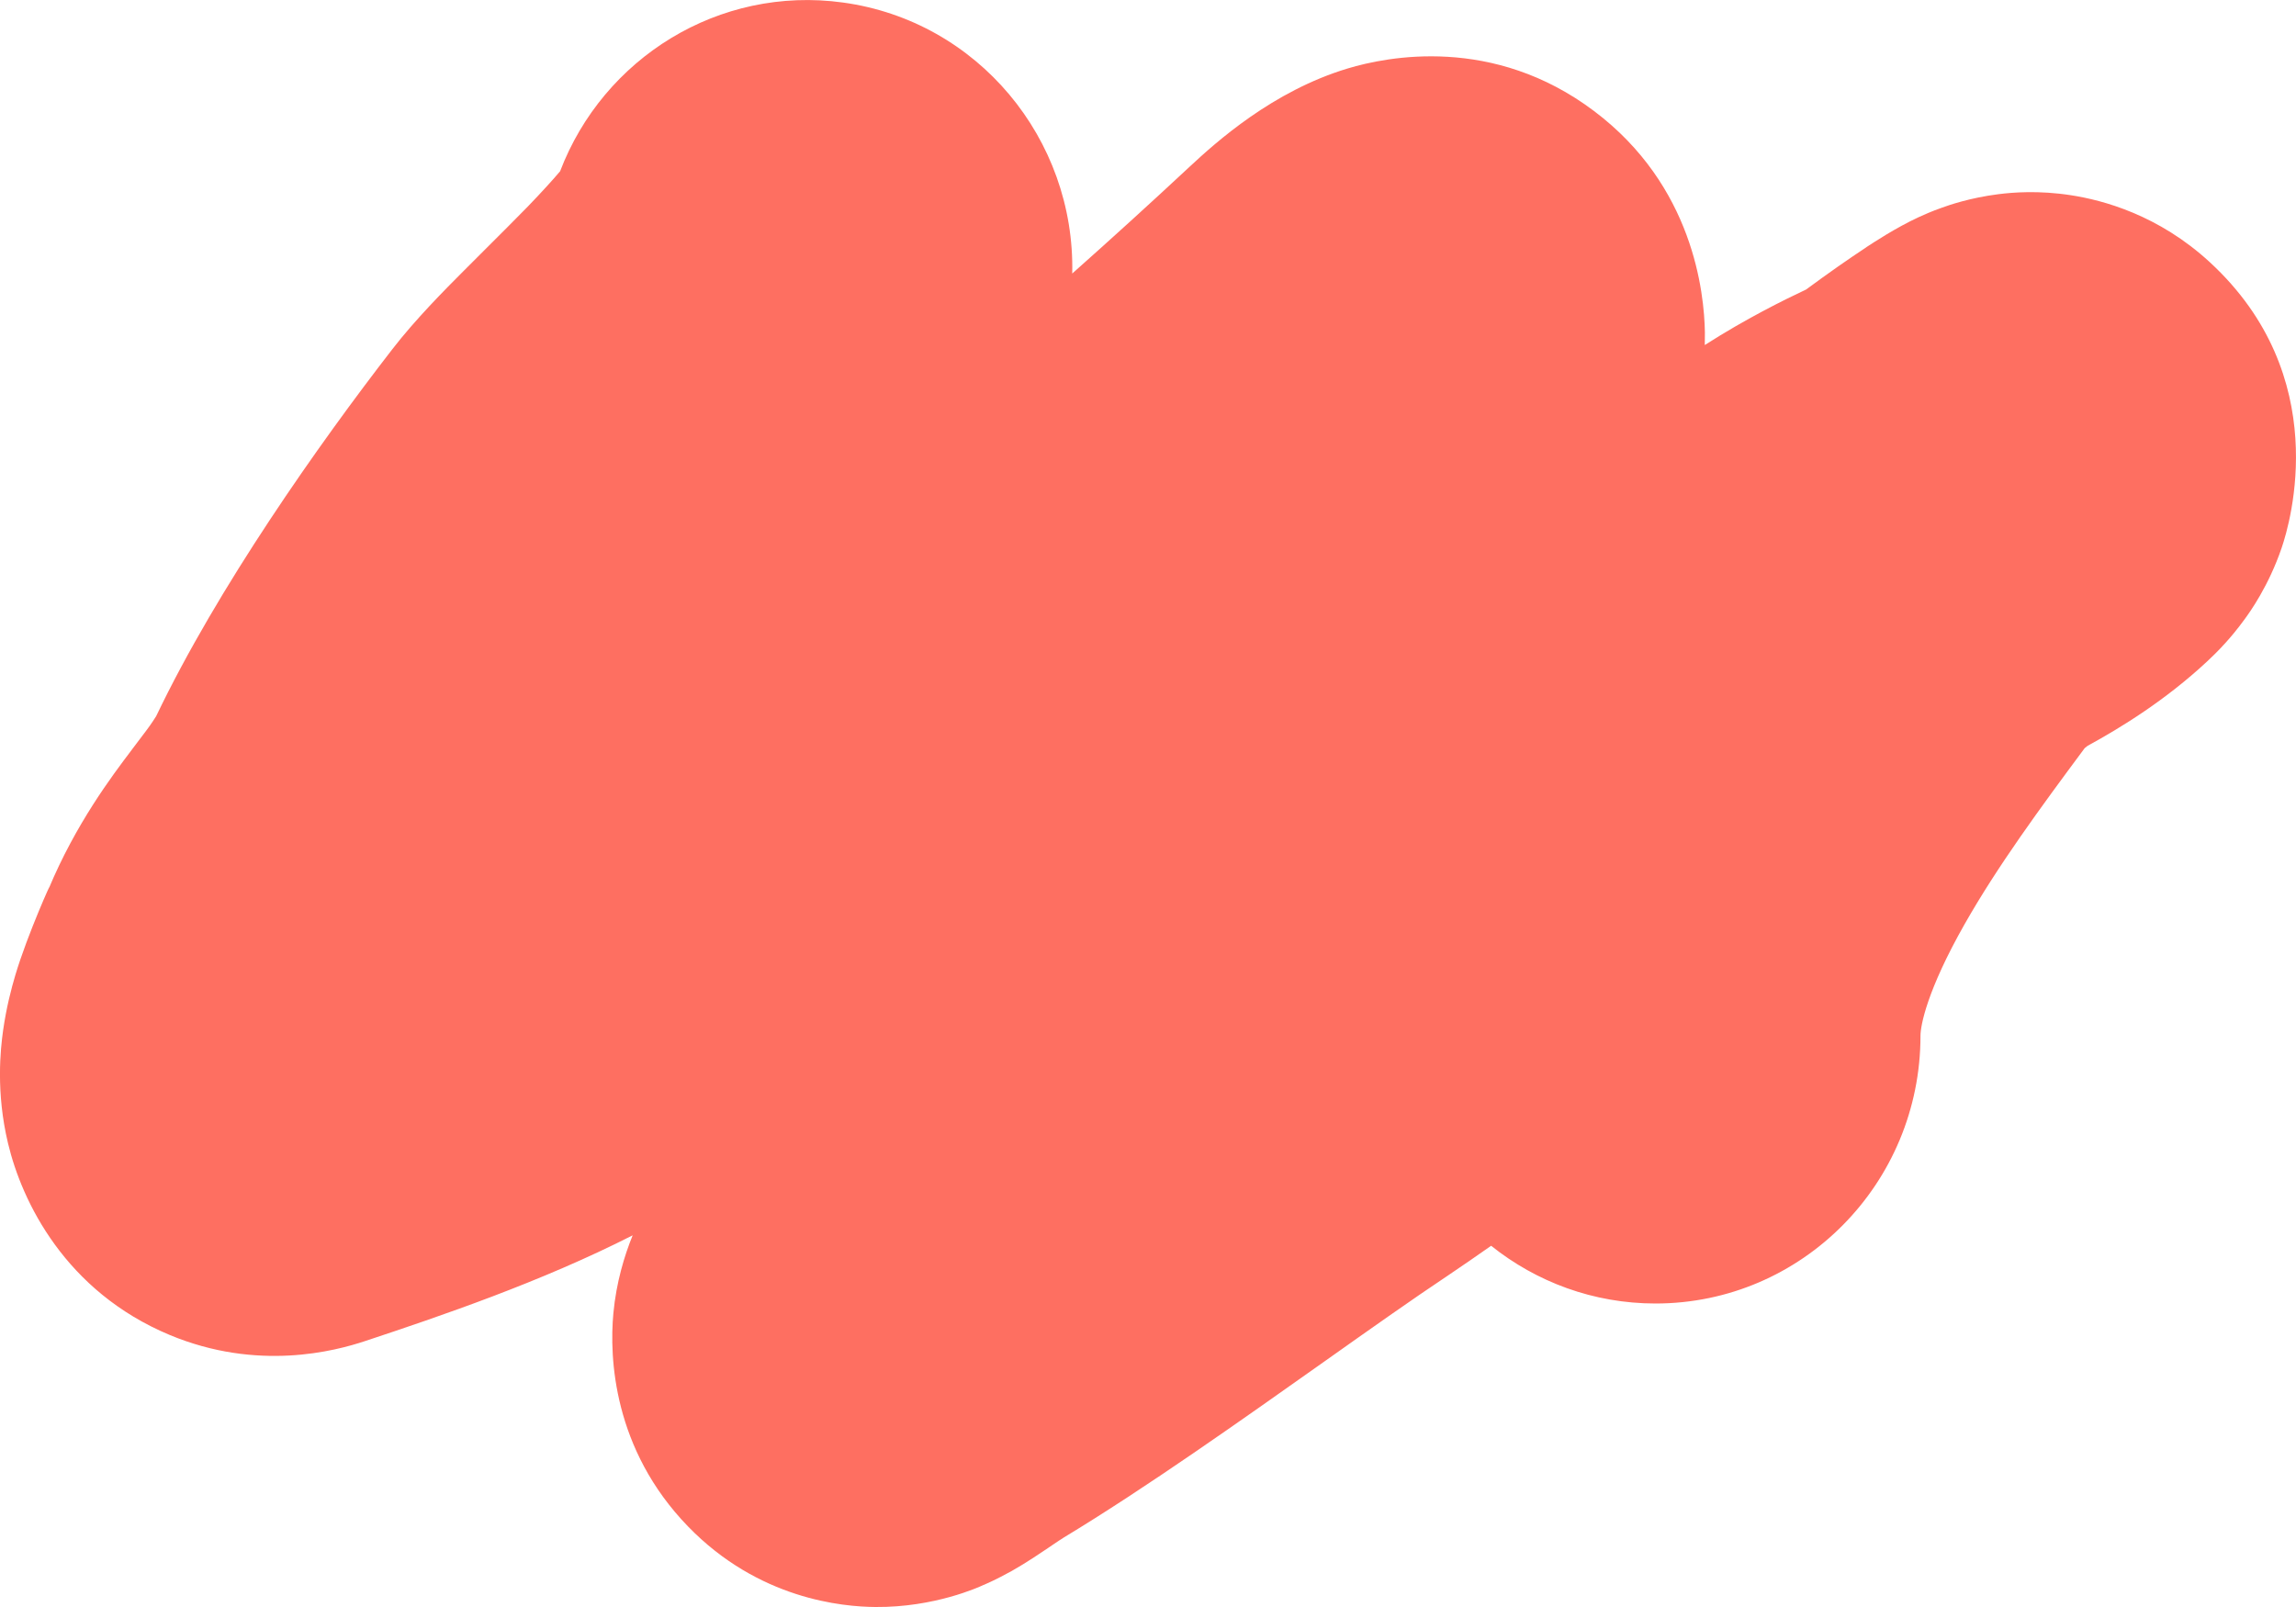<svg width="20" height="14" viewBox="0 0 20 14" fill="none" xmlns="http://www.w3.org/2000/svg">
<path fill-rule="evenodd" clip-rule="evenodd" d="M9.34 2.383C9.682 2.079 10.023 1.769 10.362 1.453C10.591 1.24 11.085 0.793 11.741 0.596C12.084 0.493 13.007 0.306 13.885 0.967C14.752 1.619 14.845 2.551 14.851 2.896C14.851 2.933 14.851 2.97 14.85 3.006C15.209 2.776 15.538 2.614 15.733 2.522C15.918 2.385 16.104 2.255 16.253 2.157C16.253 2.157 16.258 2.153 16.261 2.151C16.32 2.113 16.512 1.985 16.713 1.892C16.754 1.873 16.823 1.842 16.911 1.811C16.976 1.787 17.161 1.723 17.406 1.692C17.53 1.676 17.759 1.657 18.041 1.701C18.319 1.744 18.802 1.872 19.249 2.284C20.326 3.276 19.951 4.55 19.875 4.773C19.761 5.107 19.597 5.334 19.553 5.394C19.485 5.488 19.424 5.558 19.389 5.597C19.319 5.675 19.256 5.734 19.224 5.764C18.863 6.1 18.48 6.336 18.184 6.498C18.175 6.505 18.167 6.512 18.159 6.518C17.766 7.047 17.401 7.545 17.114 8.05C16.785 8.629 16.729 8.935 16.729 9.023C16.729 10.311 15.696 11.356 14.421 11.356C13.88 11.356 13.383 11.168 12.989 10.853C12.861 10.943 12.733 11.031 12.607 11.116C12.308 11.315 11.939 11.576 11.538 11.86C10.814 12.372 9.984 12.961 9.261 13.398L9.259 13.4L9.251 13.405L9.224 13.422C9.2 13.438 9.174 13.456 9.138 13.48C9.138 13.48 9.132 13.484 9.128 13.487C9.082 13.518 8.941 13.614 8.815 13.685C8.773 13.708 8.685 13.757 8.571 13.807L8.567 13.808C8.527 13.827 8.139 14.004 7.628 14C7.337 13.998 6.608 13.932 5.994 13.299C5.34 12.625 5.307 11.825 5.343 11.441C5.368 11.172 5.439 10.939 5.511 10.762C4.713 11.168 3.835 11.466 3.181 11.683C2.919 11.77 2.246 11.95 1.478 11.63C0.569 11.25 0.191 10.469 0.07 9.961C-0.037 9.515 0.004 9.14 0.027 8.977C0.055 8.779 0.099 8.611 0.133 8.497C0.24 8.136 0.468 7.636 0.424 7.743C0.66 7.177 0.977 6.758 1.145 6.536L1.153 6.525C1.164 6.511 1.174 6.497 1.184 6.484C1.26 6.384 1.296 6.337 1.33 6.286C1.349 6.258 1.358 6.244 1.36 6.24C1.897 5.117 2.778 3.868 3.417 3.043C3.616 2.785 3.876 2.523 4.04 2.359C4.112 2.287 4.178 2.221 4.242 2.157C4.365 2.034 4.478 1.922 4.598 1.799C4.726 1.666 4.817 1.565 4.879 1.492C5.255 0.506 6.262 -0.127 7.343 0.022C8.518 0.183 9.366 1.212 9.34 2.383ZM9.41 13.146C9.41 13.146 9.415 13.14 9.428 13.126C9.417 13.139 9.41 13.146 9.41 13.146ZM10.396 2.191L10.399 2.188L10.396 2.191ZM18.82 6.036C18.82 6.036 18.813 6.041 18.802 6.048C18.815 6.039 18.82 6.036 18.82 6.036Z" fill="#FE6F61"/>
</svg>
